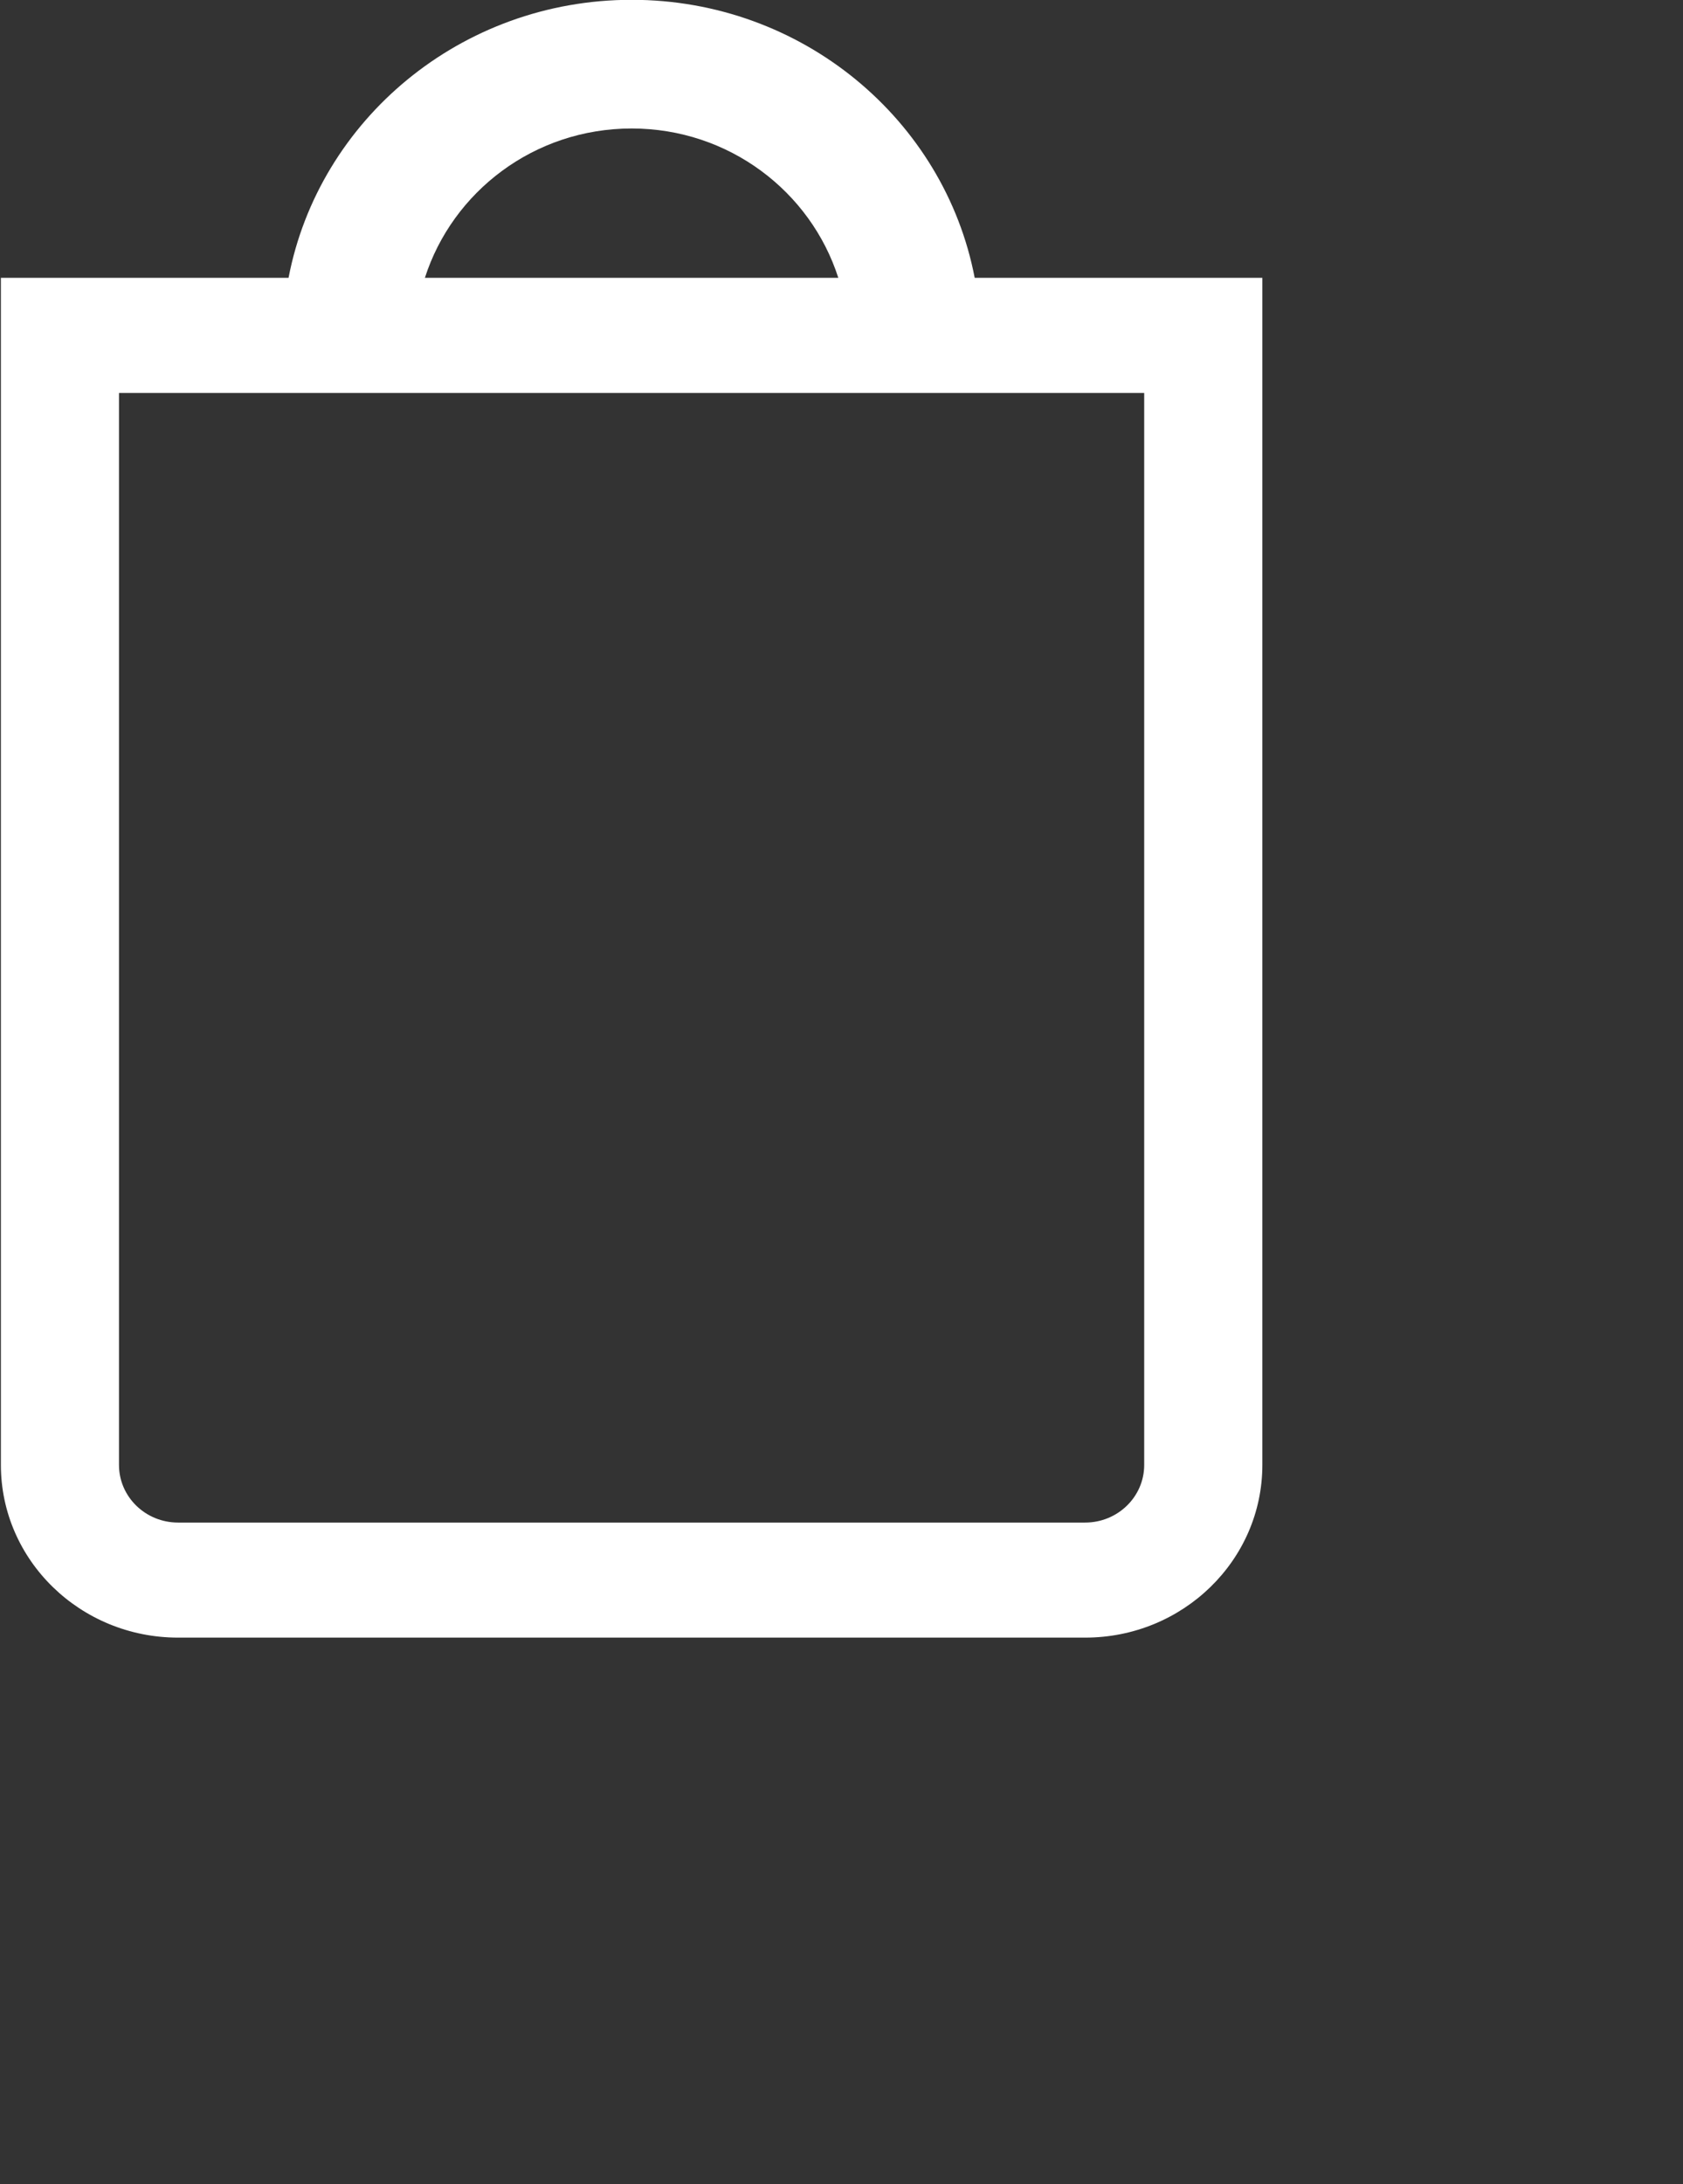 <svg
	xmlns="http://www.w3.org/2000/svg"
	xmlns:xlink="http://www.w3.org/1999/xlink"
	width="0.952cm" height="1.235cm">
	<rect width="100%" height="100%" fill="#333333" stroke="none"/>
	<path fill-rule="evenodd"  fill="rgb(255, 255, 255)"
		  d="M24.220,5.937 L23.199,5.937 L20.838,5.937 C20.190,2.562 17.155,-0.004 13.504,-0.004 C9.853,-0.004 6.817,2.562 6.169,5.937 L3.807,5.937 L0.019,5.937 L0.019,8.398 L0.019,31.308 C0.019,33.343 1.715,34.998 3.807,34.998 L23.199,34.998 C25.292,34.998 26.988,33.343 26.988,31.308 L26.988,8.398 L26.988,5.937 L24.220,5.937 ZM13.504,2.746 C15.586,2.746 17.332,4.096 17.922,5.937 L15.497,5.937 L9.084,5.937 C9.675,4.096 11.421,2.746 13.504,2.746 ZM24.462,31.308 C24.462,31.987 23.897,32.539 23.199,32.539 L3.807,32.539 C3.109,32.539 2.544,31.987 2.544,31.308 L2.544,8.398 L24.462,8.398 L24.462,31.308 Z"/>
</svg>

